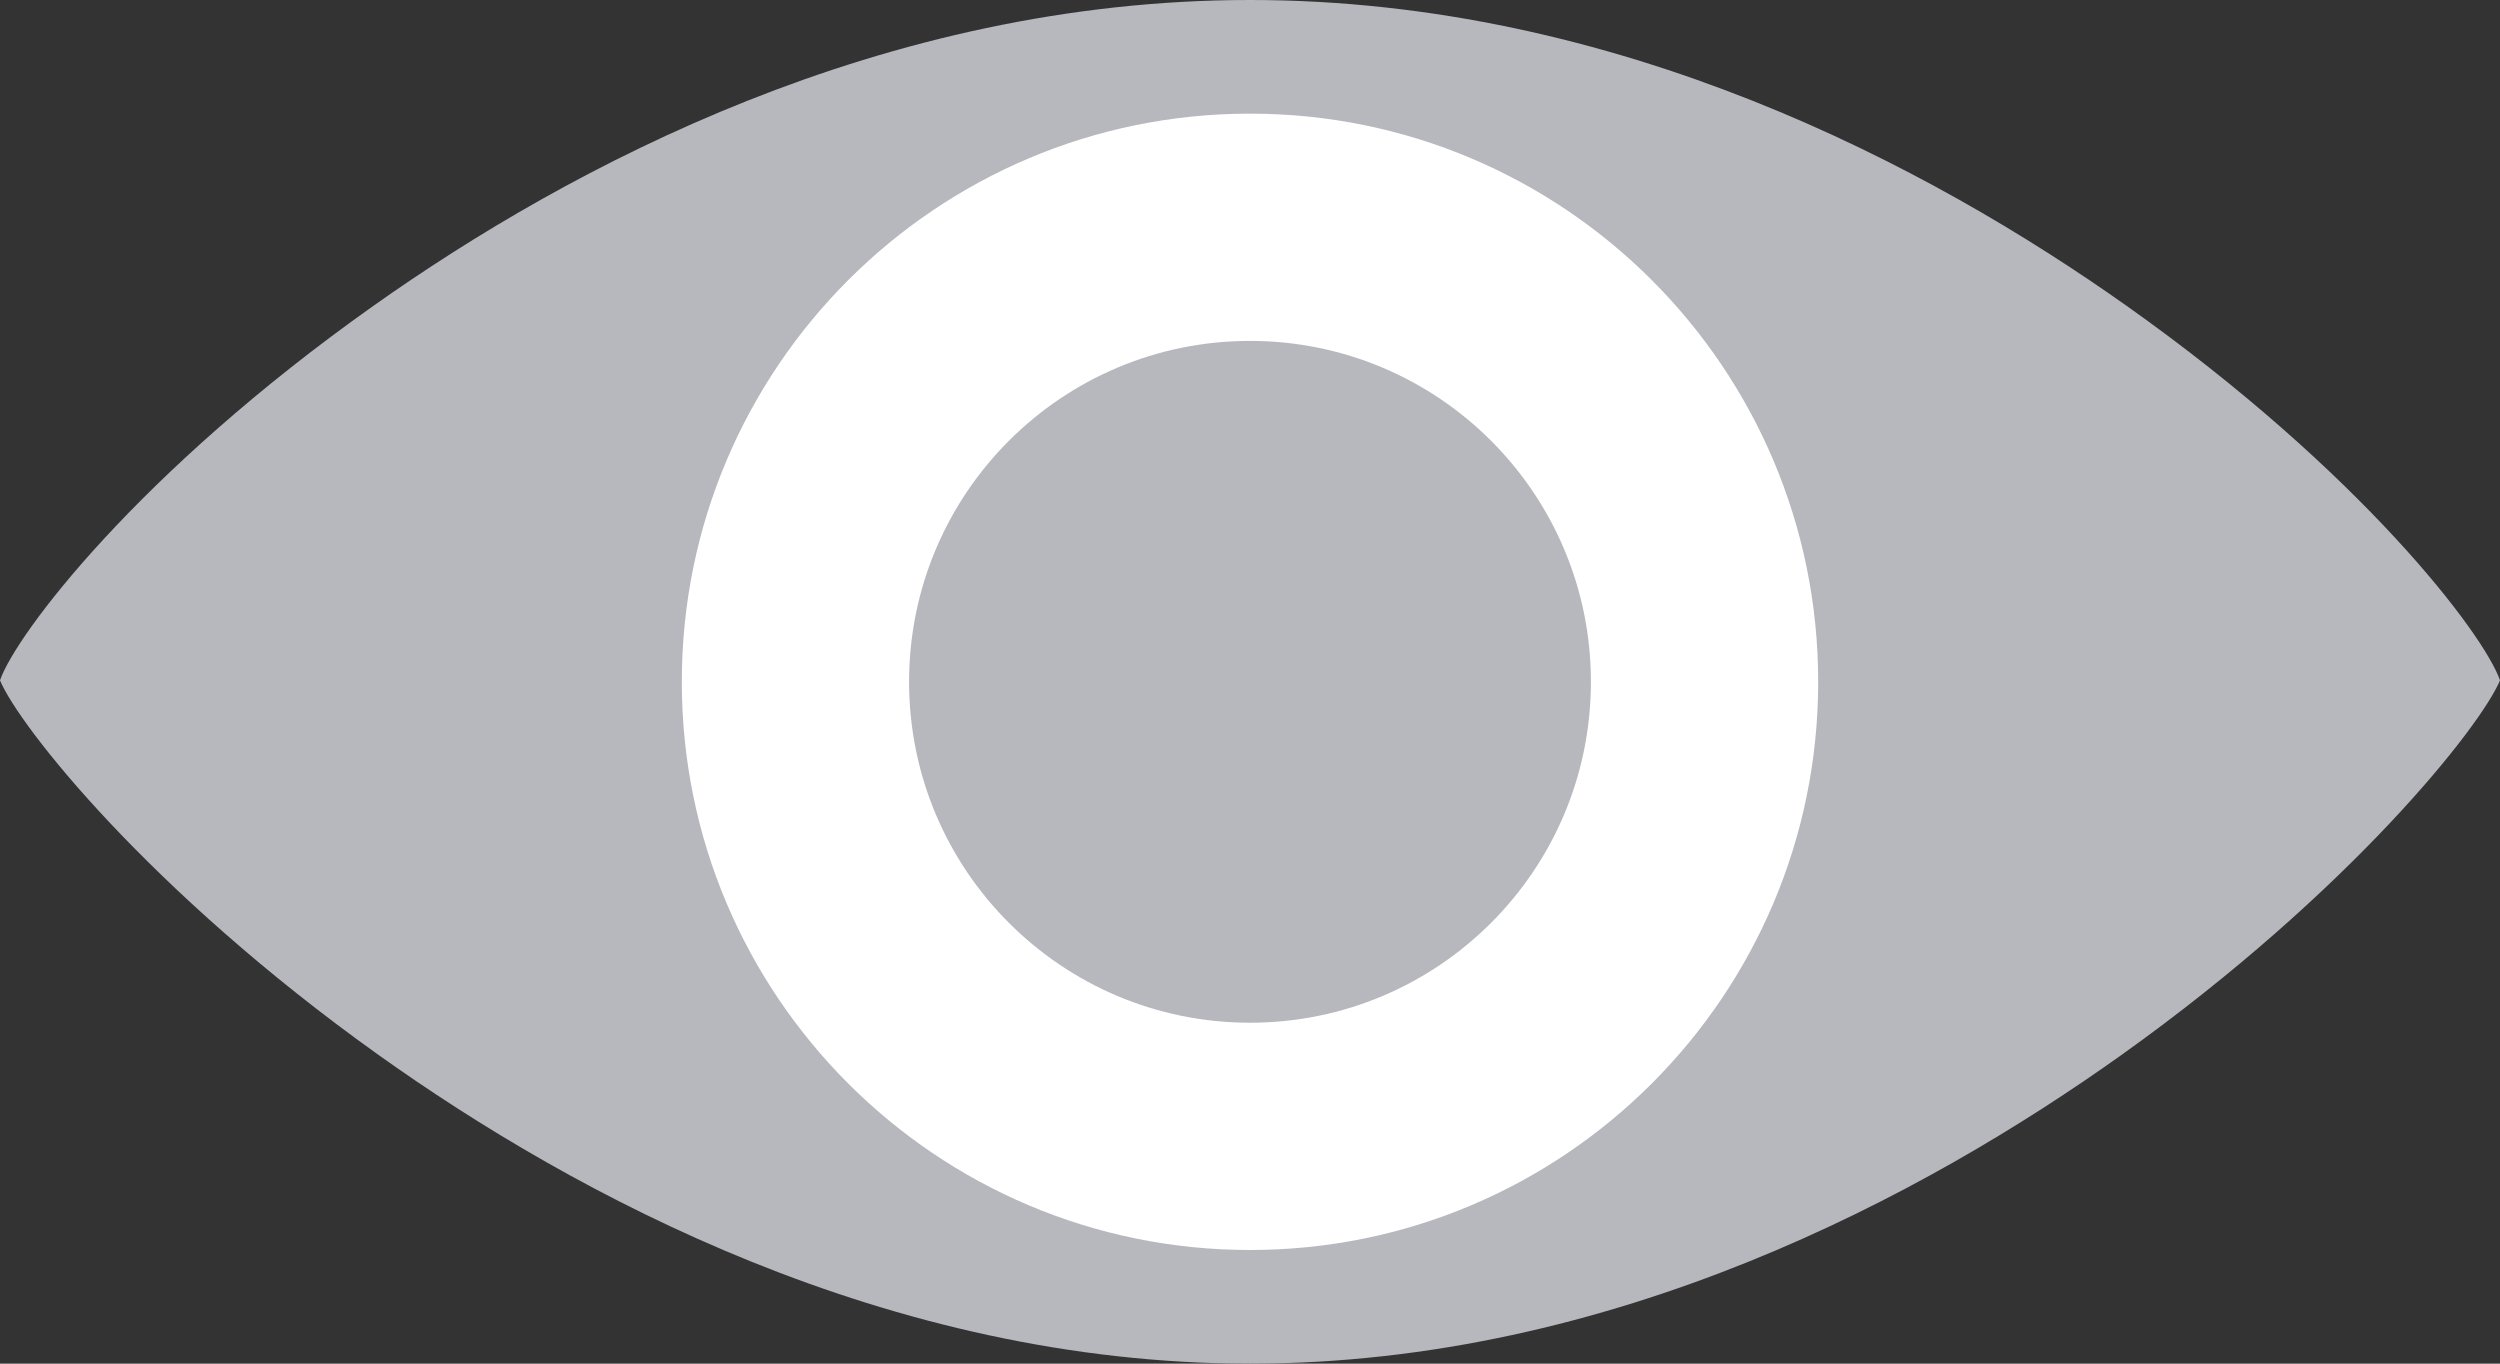 <?xml version="1.0" encoding="UTF-8"?>
<svg width="22px" height="12px" viewBox="0 0 22 12" version="1.1" xmlns="http://www.w3.org/2000/svg" xmlns:xlink="http://www.w3.org/1999/xlink">
    <rect x="0" y="0" width="22" height="12" fill="#333333" stroke="none"/>
    <g id="VA-–-Login-and-Checkout" stroke="none" stroke-width="1" fill="currentColor" fill-rule="evenodd">
        <g id="2---VA---Sign-in" transform="translate(-840, -507)">
            <g id="Group-5" transform="translate(840, 507)">
                <g id="Group-5-Copy-2">
                    <g id="Group-7">
                        <path d="M0,5.987 C0.167,6.389 1.314,7.843 3.322,9.277 C5.062,10.519 7.806,12 11,12 C14.194,12 16.938,10.519 18.678,9.277 C20.686,7.843 21.833,6.389 22,5.987 C21.86,5.582 20.783,4.156 18.715,2.692 C16.981,1.464 14.234,0 11,0 C7.766,0 5.019,1.464 3.285,2.692 C1.217,4.156 0.14,5.582 0,5.987 Z" id="Stroke-3-Copy-3" fill="#B7B8BD"></path>
                        <path d="M16,6 C16,8.761 13.761,11 11,11 C8.239,11 6,8.761 6,6 C6,3.239 8.239,1 11,1 C13.761,1 16,3.239 16,6 Z" id="Stroke-1-Copy-2" fill="#FFFFFF"></path>
                        <path d="M14,6 C14,7.657 12.657,9 11,9 C9.343,9 8,7.657 8,6 C8,4.343 9.343,3 11,3 C12.657,3 14,4.343 14,6 Z" id="Stroke-1-Copy-2" fill="#B7B8BD"></path>
                    </g>
                </g>
            </g>
        </g>
    </g>
</svg>